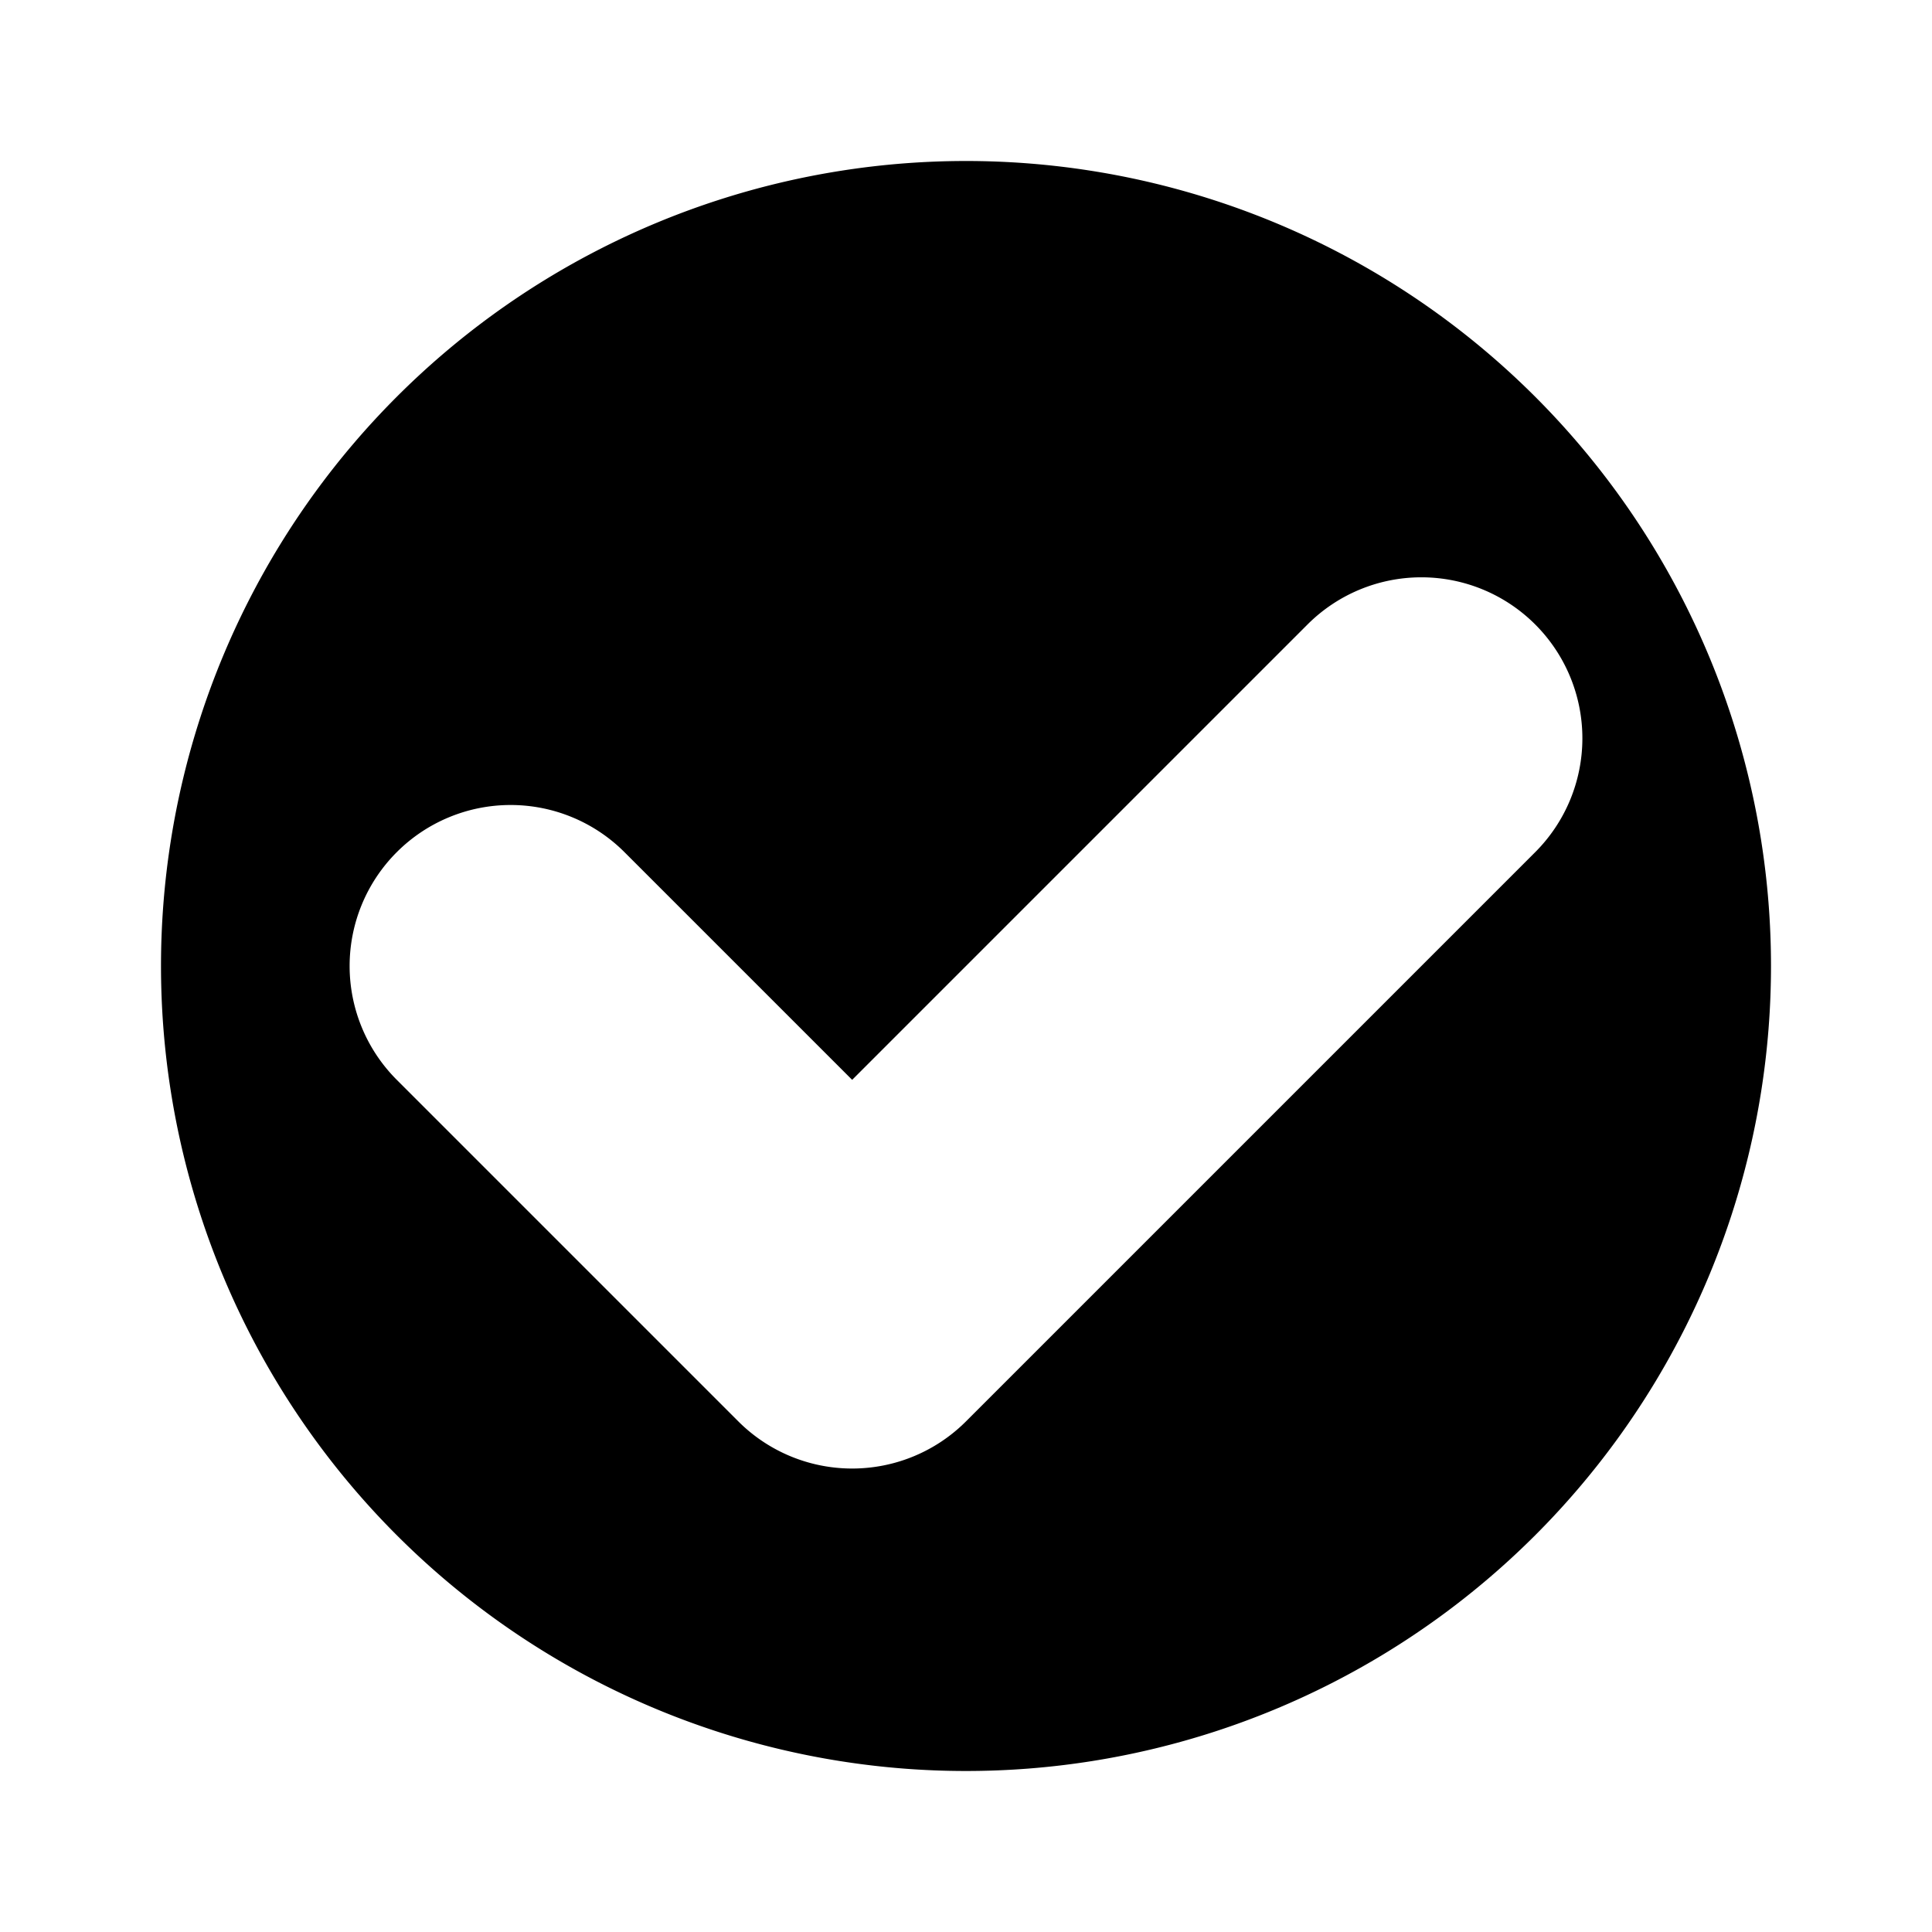 <svg viewBox="0 0 12 12" xmlns="http://www.w3.org/2000/svg">
	<path d="M1 6A1 1 0 0 0 11 6A1 1 0 0 0 1 6M4 7A1 1 0 0 0 4 9H7A1 1 0 0 0 8 8V3A1 1 0 0 0 6 3V7" fill="currentColor" fill-rule="evenodd" transform="rotate(45, 6, 6)"/>
</svg>
